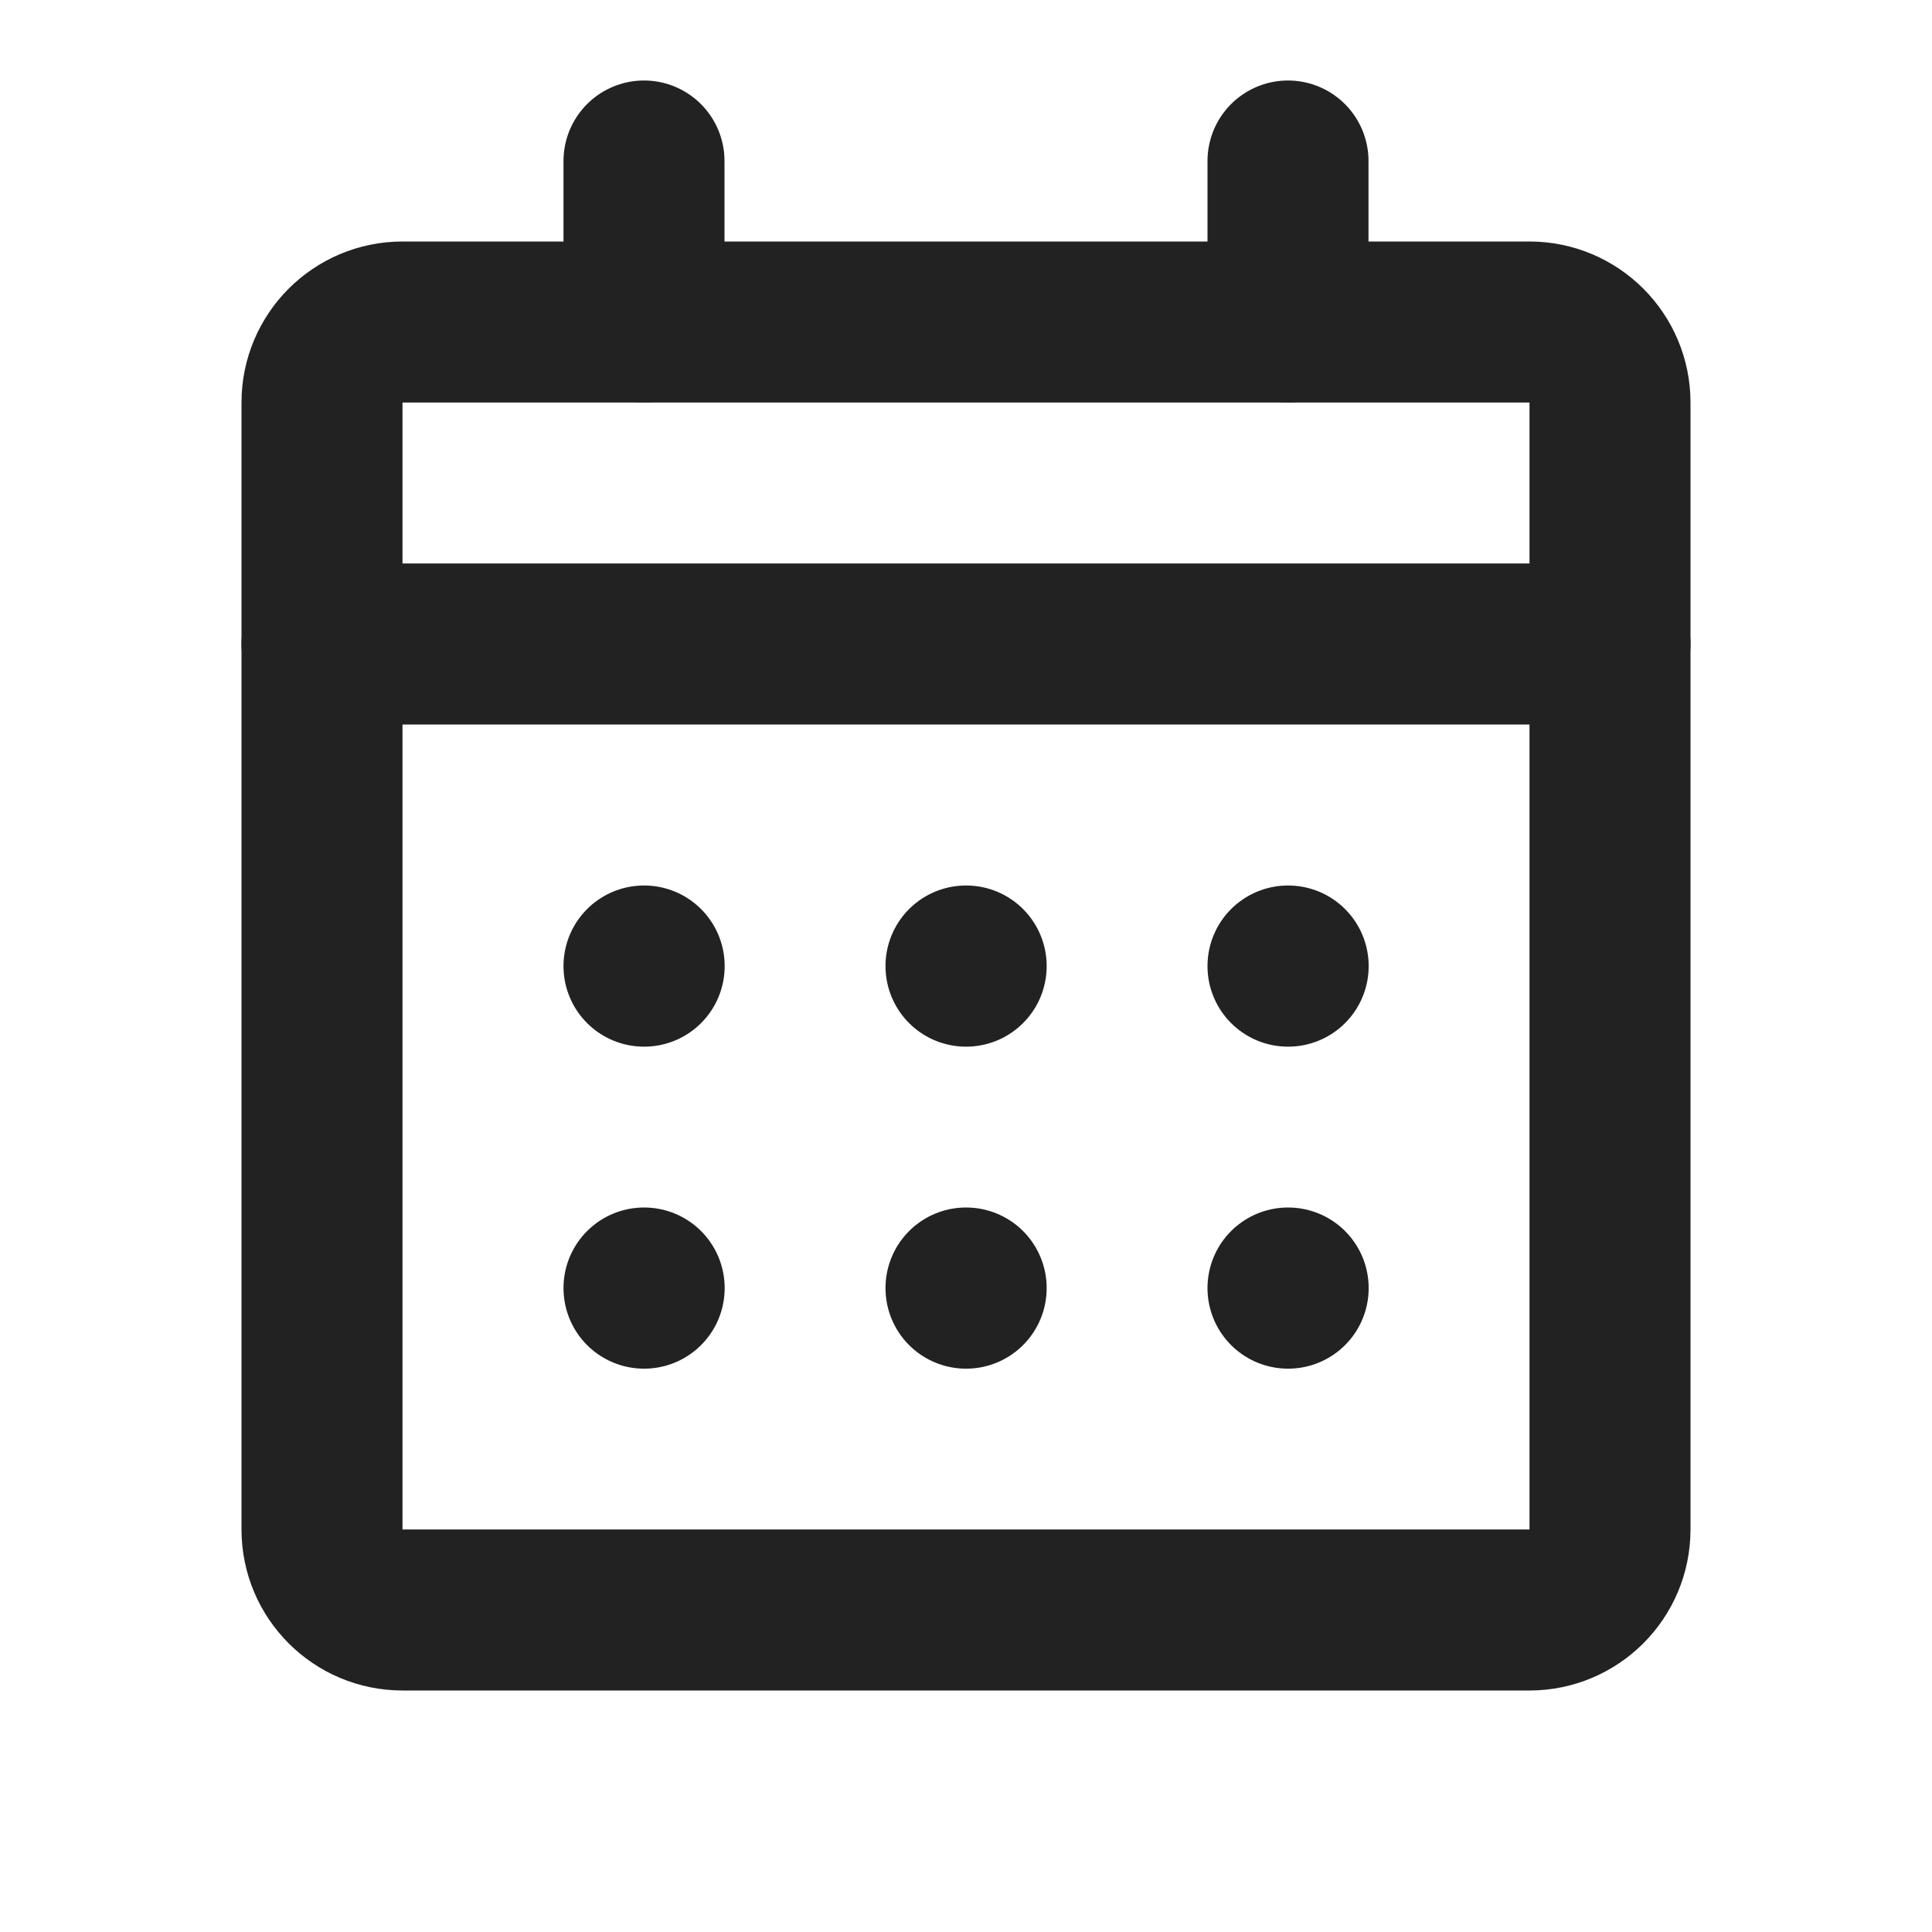 <svg width="24" height="24" viewBox="0 0 24 24" fill="none" xmlns="http://www.w3.org/2000/svg">
    <path d="M19 4H5C4.448 4 4 4.448 4 5V19C4 19.552 4.448 20 5 20H19C19.552 20 20 19.552 20 19V5C20 4.448 19.552 4 19 4Z" stroke="#222222" stroke-width="2" stroke-linecap="round" stroke-linejoin="round"/>
    <path d="M16 16H16.002V16.002H16V16Z" stroke="#222222" stroke-width="2" stroke-linecap="round" stroke-linejoin="round"/>
    <path d="M12 16H12.002V16.002H12V16Z" stroke="#222222" stroke-width="2" stroke-linecap="round" stroke-linejoin="round"/>
    <path d="M8 16H8.002V16.002H8V16Z" stroke="#222222" stroke-width="2" stroke-linecap="round" stroke-linejoin="round"/>
    <path d="M16 12H16.002V12.002H16V12Z" stroke="#222222" stroke-width="2" stroke-linecap="round" stroke-linejoin="round"/>
    <path d="M12 12H12.002V12.002H12V12Z" stroke="#222222" stroke-width="2" stroke-linecap="round" stroke-linejoin="round"/>
    <path d="M8 12H8.002V12.002H8V12Z" stroke="#222222" stroke-width="2" stroke-linecap="round" stroke-linejoin="round"/>
    <path d="M4 8H20" stroke="#222222" stroke-width="2" stroke-linecap="round" stroke-linejoin="round"/>
    <path d="M16 2V4" stroke="#222222" stroke-width="2" stroke-linecap="round" stroke-linejoin="round"/>
    <path d="M8 2V4" stroke="#222222" stroke-width="2" stroke-linecap="round" stroke-linejoin="round"/>
</svg>
